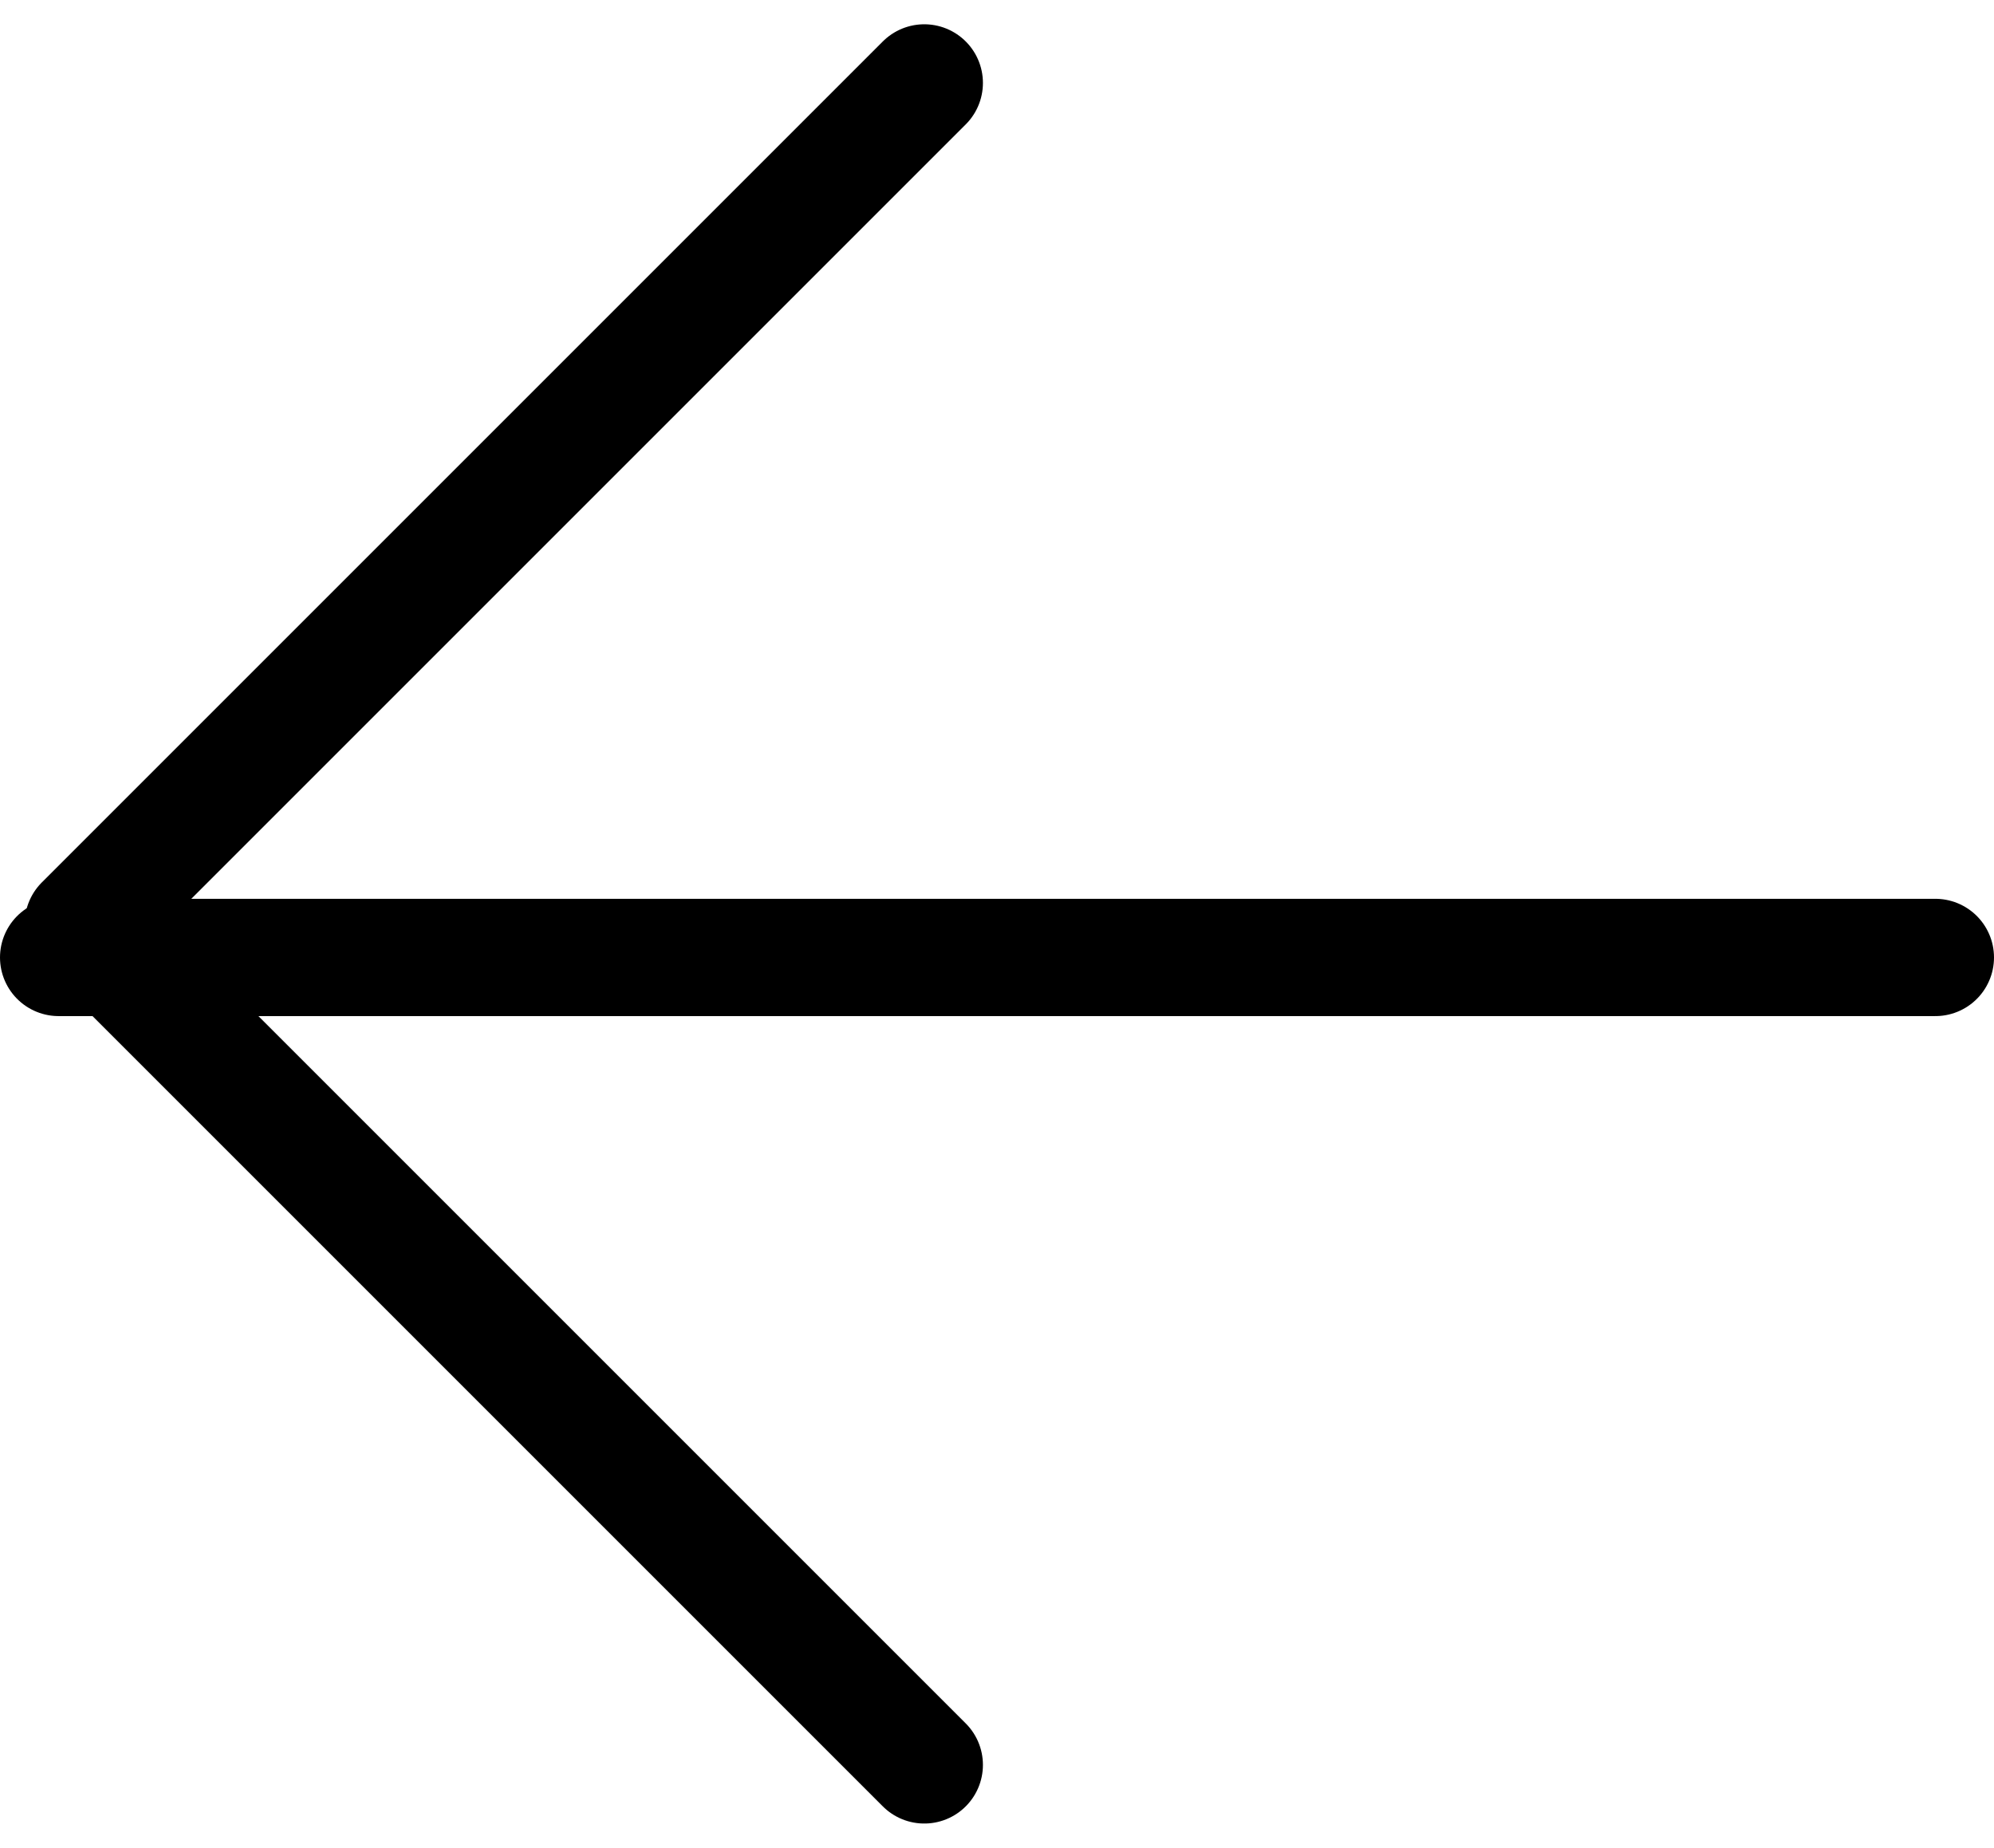 <svg xmlns="http://www.w3.org/2000/svg" width="17" height="15.753" viewBox="0 0 17 15.753">
  <g id="Group_130" data-name="Group 130" transform="translate(-843.5 -3710.293)">
    <g id="arrow-forward-outline" transform="translate(844 3711)">
      <path id="Path_32" data-name="Path 32" d="M275.17,112,268,119.17l7.17,7.17" transform="translate(-267.79 -112)" fill="none" stroke="#000" stroke-linecap="round" stroke-linejoin="round" stroke-width="1"/>
      <line id="Line_4" data-name="Line 4" x2="16" transform="translate(0 7.456)" fill="none" stroke="#000" stroke-linecap="round" stroke-linejoin="round" stroke-width="1"/>
    </g>
  </g>
</svg>
